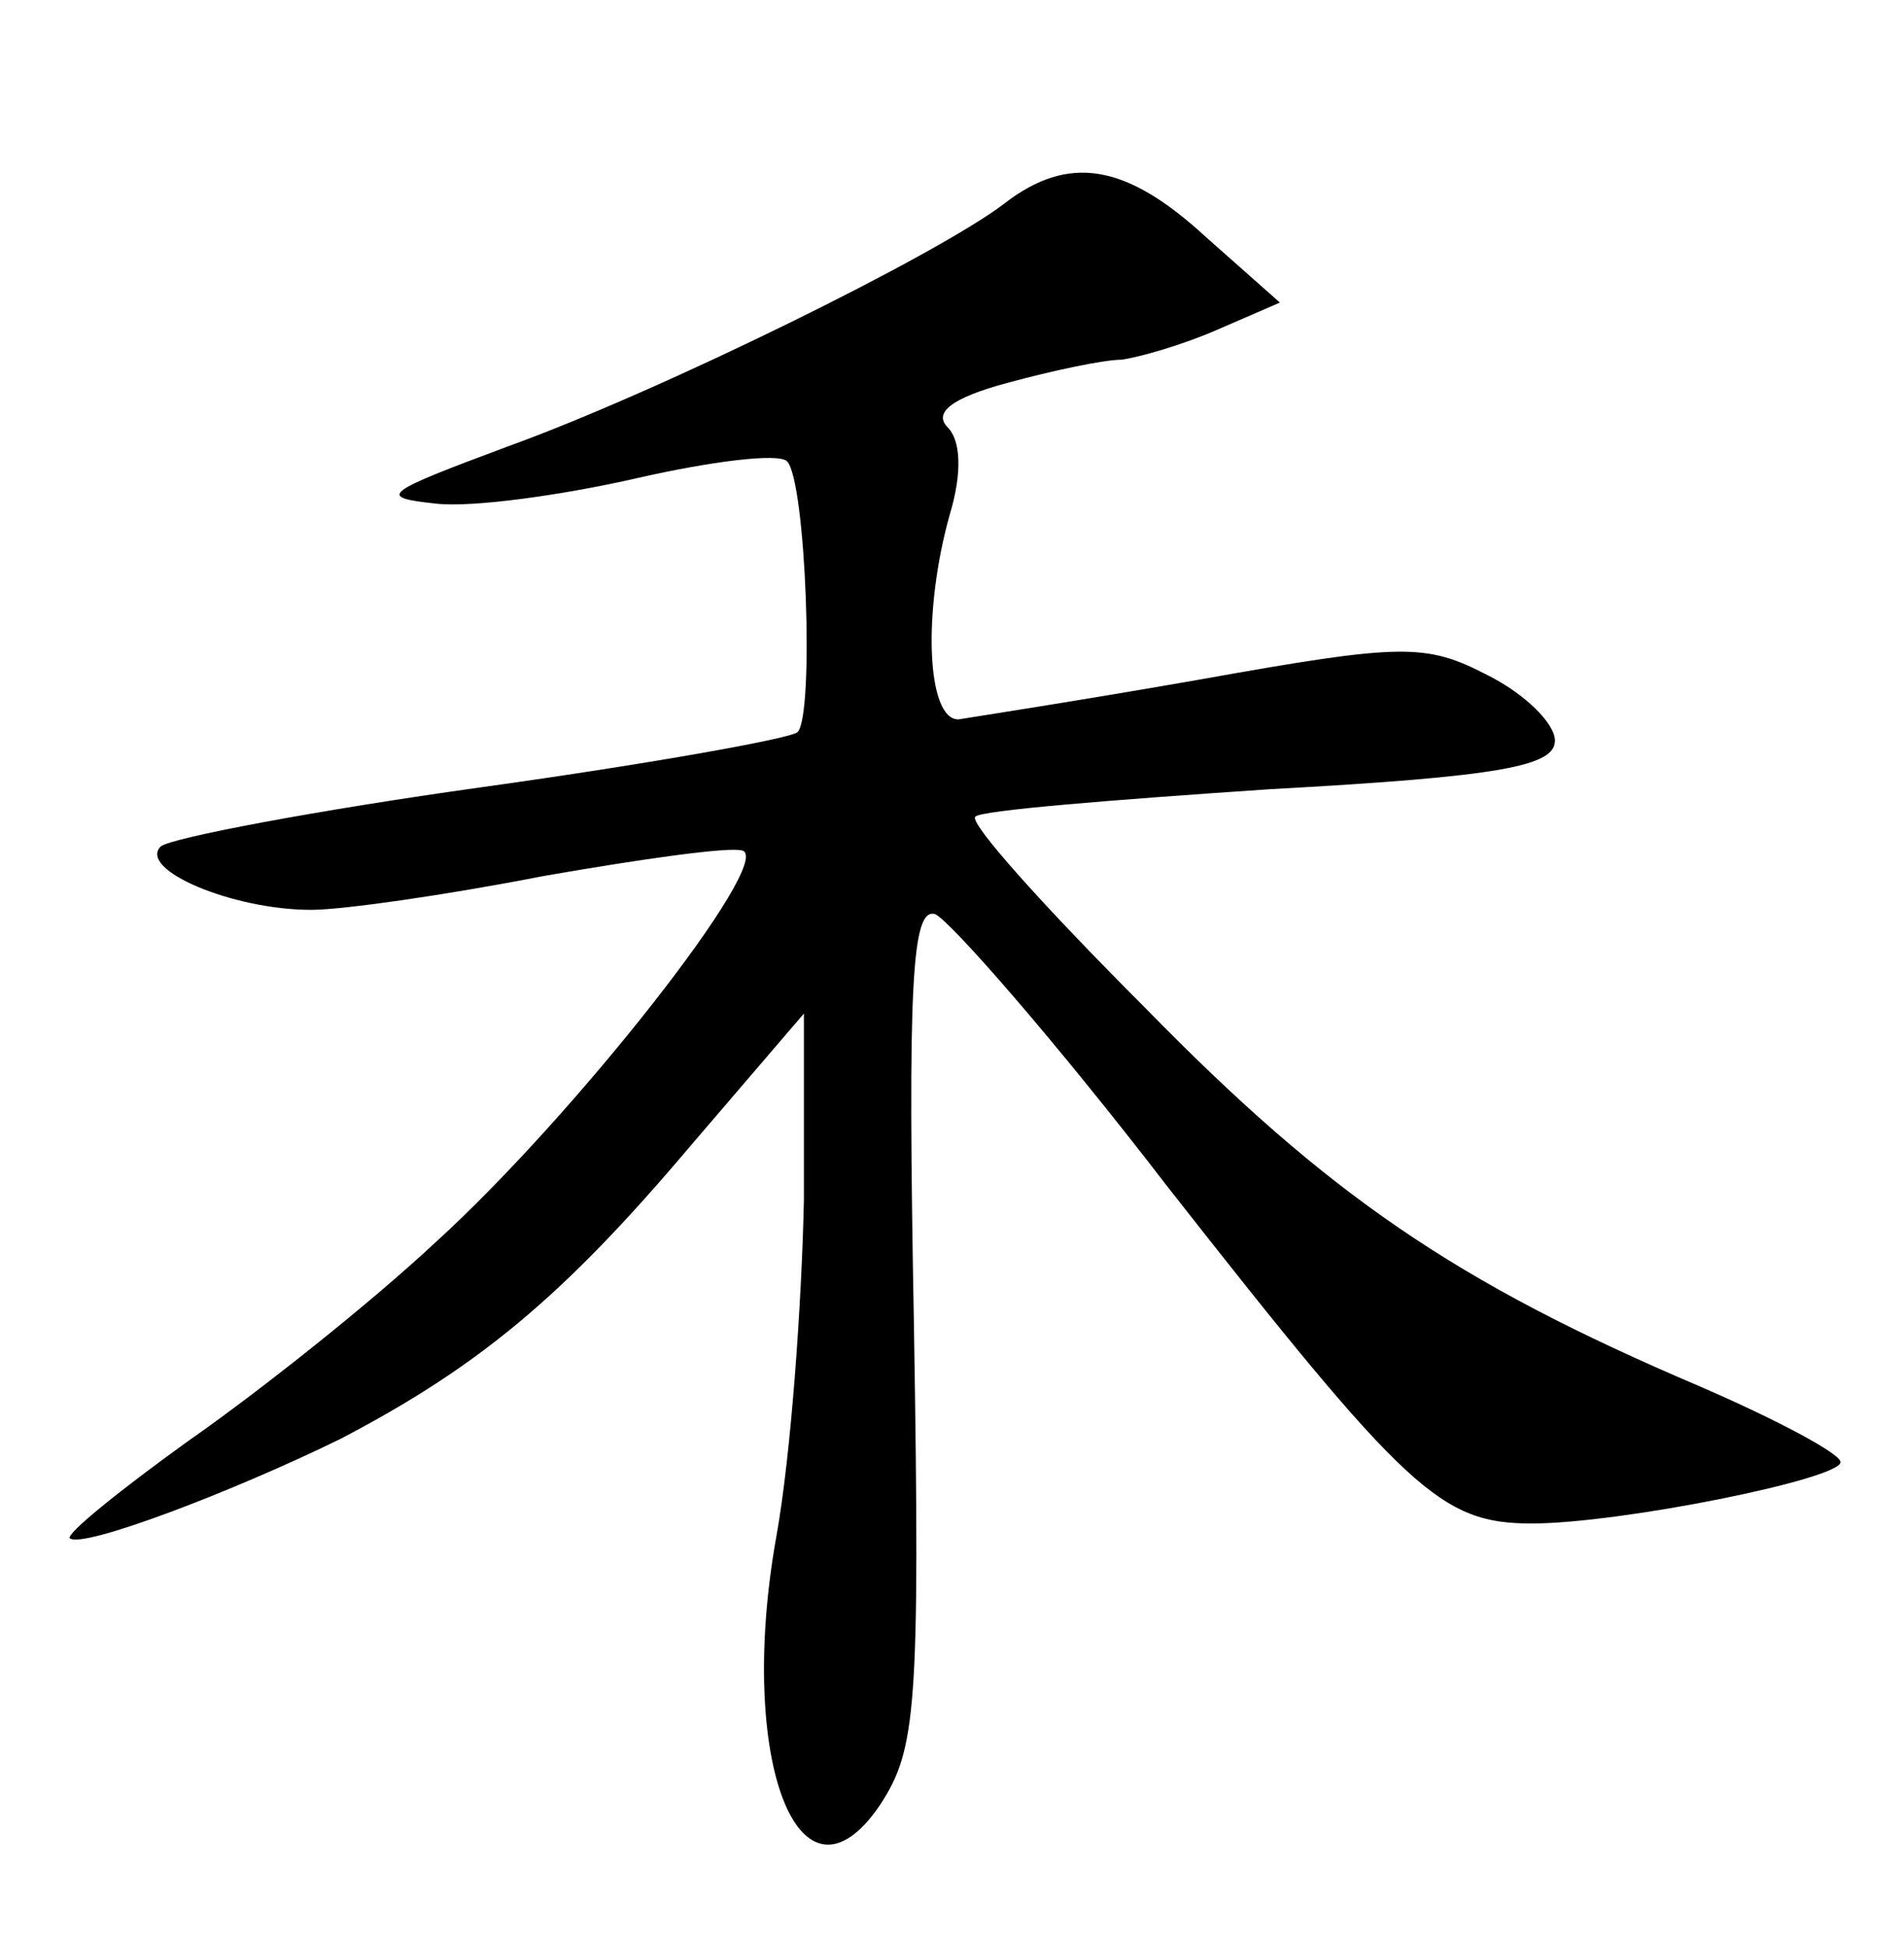 <?xml version="1.0" standalone="no"?>
<!DOCTYPE svg PUBLIC "-//W3C//DTD SVG 20010904//EN"
 "http://www.w3.org/TR/2001/REC-SVG-20010904/DTD/svg10.dtd">
<svg version="1.0" xmlns="http://www.w3.org/2000/svg"
 width="90pt" height="92pt" viewBox="0 0 90 92"
 preserveAspectRatio="xMidYMid meet">
<g transform="translate(0,92) scale(0.1,-0.1)"
fill="#000000" stroke="none">
<path d="M475 824 c-31 -24 -163 -89 -235 -115 -59 -22 -62 -24 -34 -27 17 -2
60 4 95 12 35 8 67 12 71 8 9 -9 13 -120 5 -128 -3 -3 -70 -15 -149 -26 -79
-11 -147 -24 -152 -28 -11 -11 34 -30 71 -30 15 0 64 7 110 16 46 8 88 14 94
12 15 -5 -79 -125 -145 -185 -31 -29 -84 -71 -117 -94 -32 -23 -58 -44 -56
-46 6 -5 77 22 128 47 65 34 105 67 165 138 l54 63 0 -88 c-1 -48 -6 -120 -13
-159 -19 -106 11 -183 49 -127 17 26 19 45 16 227 -3 162 -1 197 10 194 7 -3
57 -60 110 -129 113 -144 129 -159 172 -159 42 0 146 21 146 29 0 4 -30 20
-67 36 -115 49 -175 90 -262 179 -47 47 -83 87 -80 90 2 3 65 8 139 13 110 6
135 11 135 23 0 8 -14 22 -32 31 -29 15 -40 15 -135 -2 -57 -10 -109 -18 -115
-19 -15 0 -17 51 -4 97 6 20 5 35 -1 41 -7 7 2 14 28 21 22 6 46 11 54 11 8 1
29 7 45 14 l30 13 -35 31 c-38 35 -65 39 -95 16z"/>
</g>
</svg>

